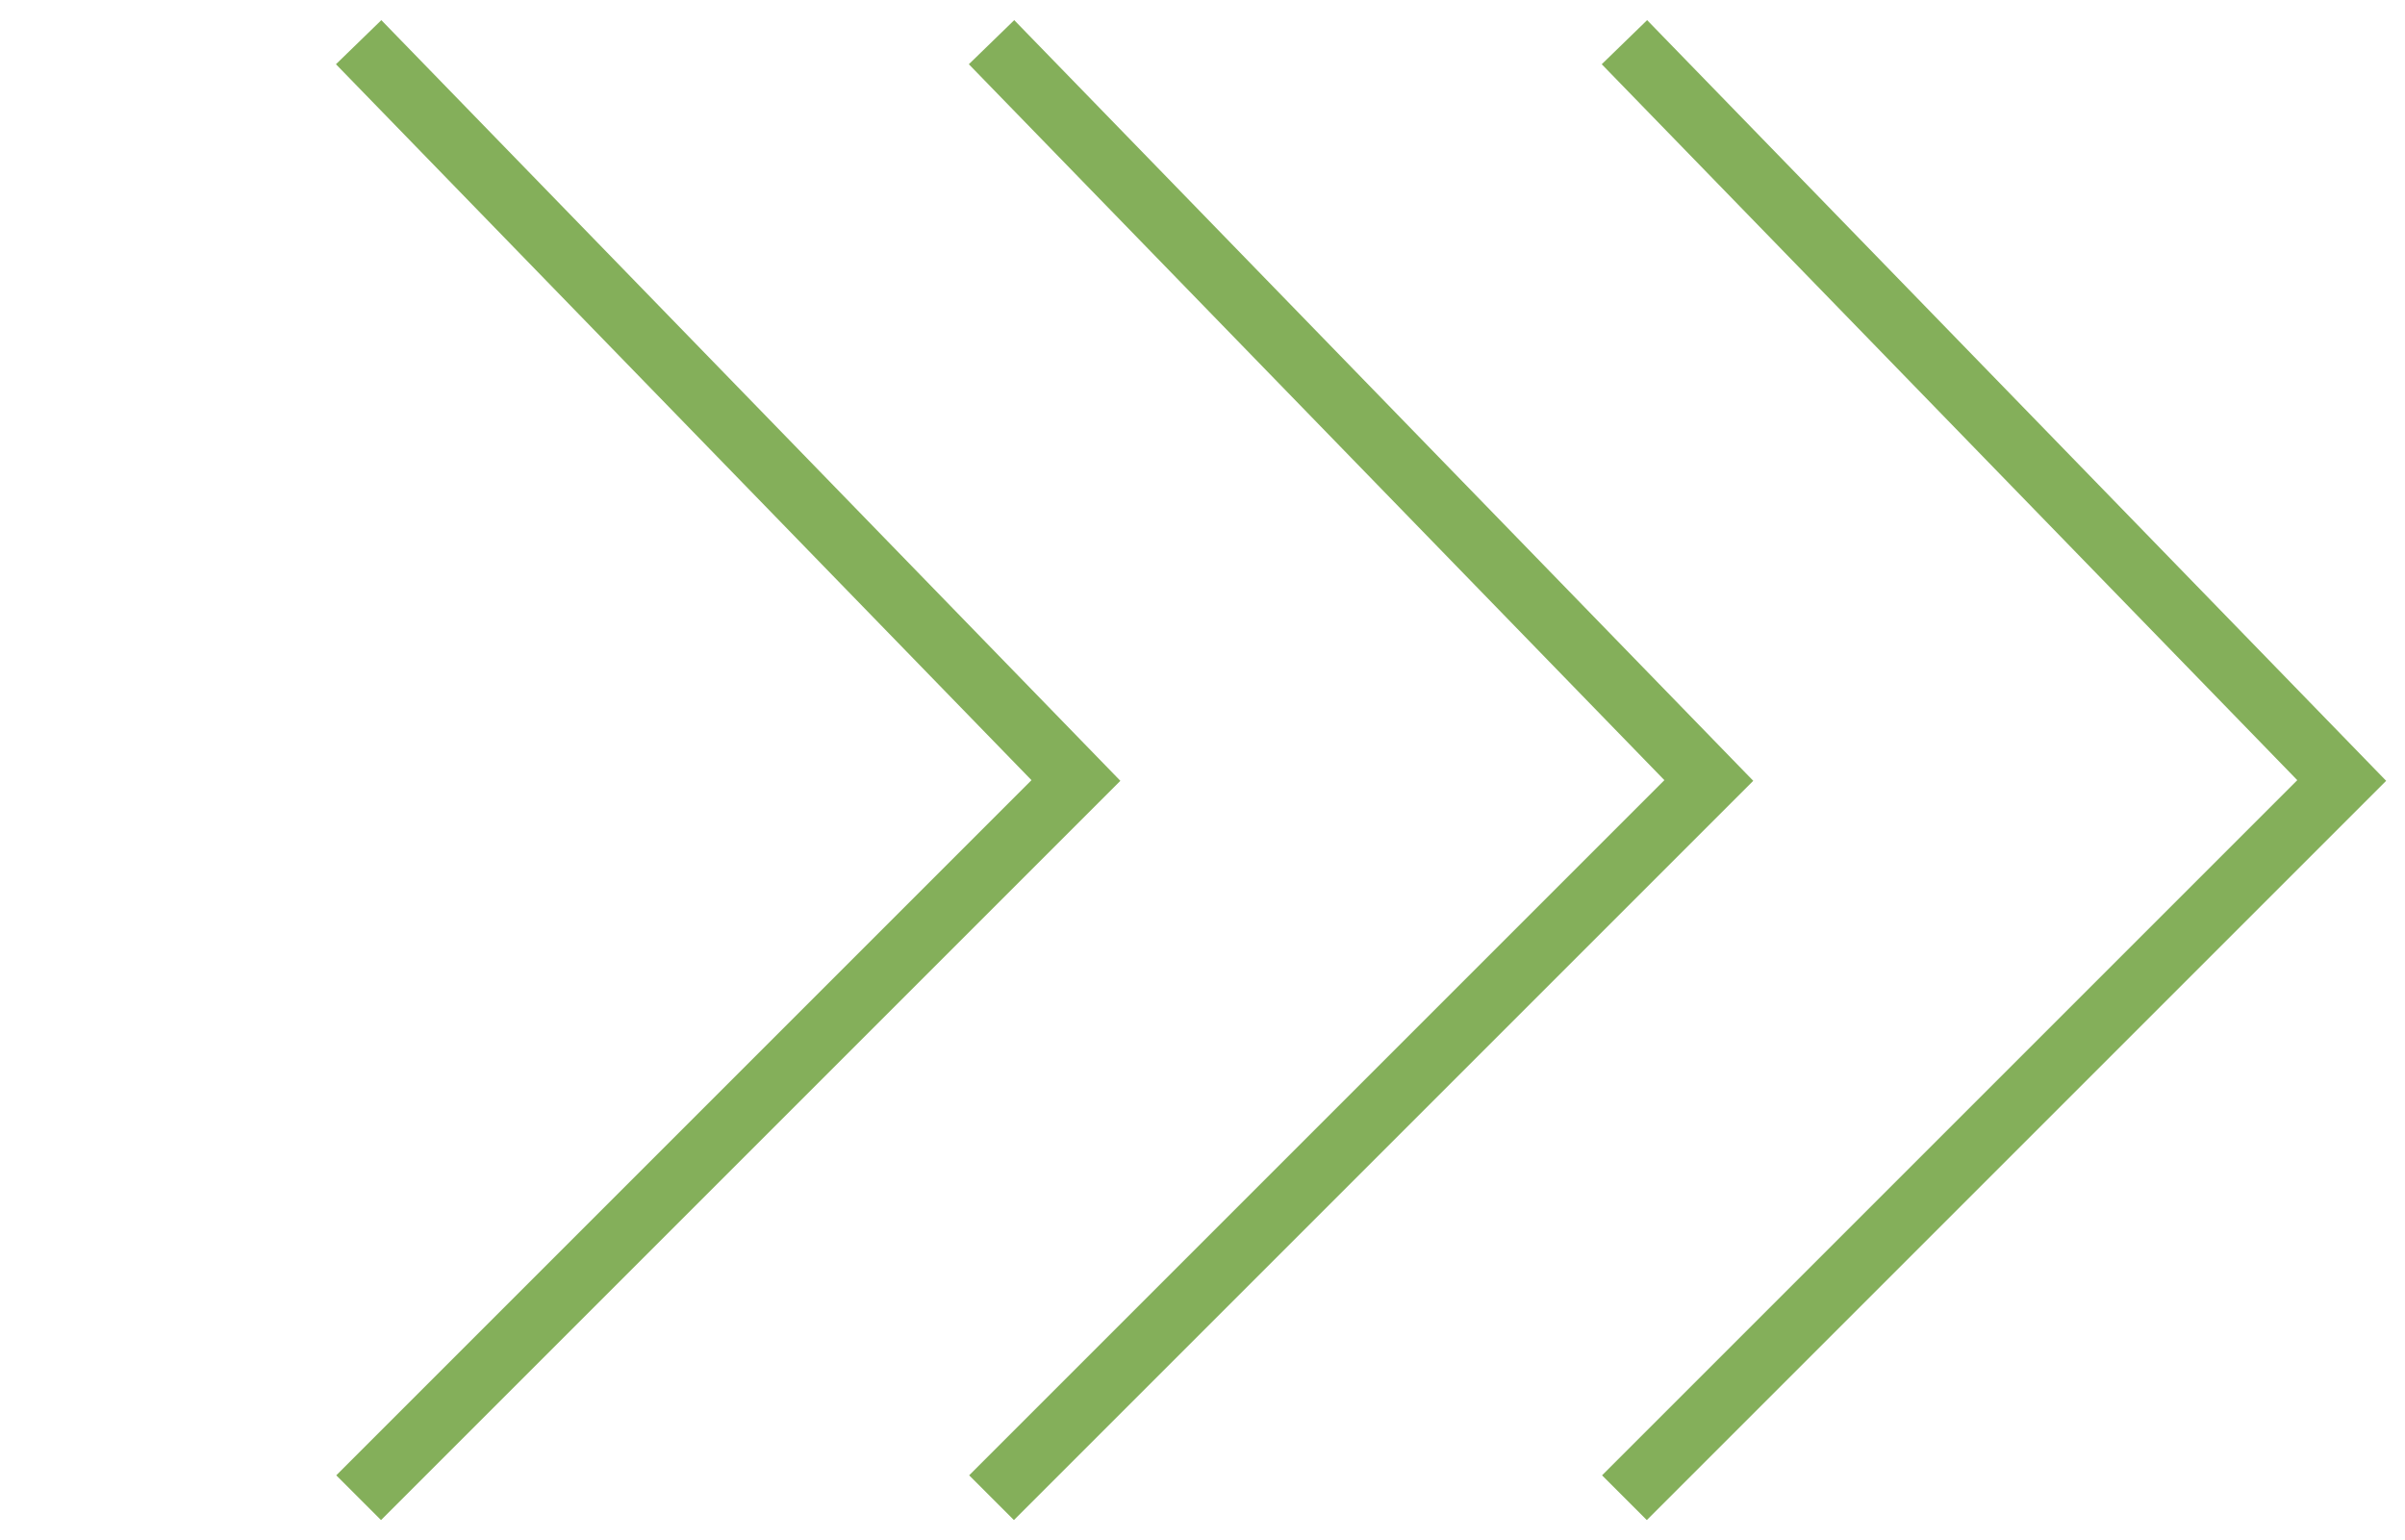 <svg width="114" height="73" viewBox="0 0 114 73" fill="none" xmlns="http://www.w3.org/2000/svg">
<g filter="url(#filter0_d_126_190)">
<path d="M62 71L96 37L62 2" stroke="#84AF5A" stroke-width="3"/>
</g>
<g filter="url(#filter1_d_126_190)">
<path d="M32 71L66 37L32 2" stroke="#84AF5A" stroke-width="3"/>
</g>
<g filter="url(#filter2_d_126_190)">
<path d="M2 71L36 37L2 2" stroke="#84AF5A" stroke-width="3"/>
</g>
<defs>
<filter id="filter0_d_126_190" x="60.924" y="0.955" width="52.182" height="71.106" filterUnits="userSpaceOnUse" color-interpolation-filters="sRGB">
<feFlood flood-opacity="0" result="BackgroundImageFix"/>
<feColorMatrix in="SourceAlpha" type="matrix" values="0 0 0 0 0 0 0 0 0 0 0 0 0 0 0 0 0 0 127 0" result="hardAlpha"/>
<feOffset dx="15"/>
<feColorMatrix type="matrix" values="0 0 0 0 0.922 0 0 0 0 0.929 0 0 0 0 0.918 0 0 0 1 0"/>
<feBlend mode="normal" in2="BackgroundImageFix" result="effect1_dropShadow_126_190"/>
<feBlend mode="normal" in="SourceGraphic" in2="effect1_dropShadow_126_190" result="shape"/>
</filter>
<filter id="filter1_d_126_190" x="30.924" y="0.955" width="52.182" height="71.106" filterUnits="userSpaceOnUse" color-interpolation-filters="sRGB">
<feFlood flood-opacity="0" result="BackgroundImageFix"/>
<feColorMatrix in="SourceAlpha" type="matrix" values="0 0 0 0 0 0 0 0 0 0 0 0 0 0 0 0 0 0 127 0" result="hardAlpha"/>
<feOffset dx="15"/>
<feColorMatrix type="matrix" values="0 0 0 0 0.922 0 0 0 0 0.929 0 0 0 0 0.918 0 0 0 1 0"/>
<feBlend mode="normal" in2="BackgroundImageFix" result="effect1_dropShadow_126_190"/>
<feBlend mode="normal" in="SourceGraphic" in2="effect1_dropShadow_126_190" result="shape"/>
</filter>
<filter id="filter2_d_126_190" x="0.924" y="0.955" width="52.182" height="71.106" filterUnits="userSpaceOnUse" color-interpolation-filters="sRGB">
<feFlood flood-opacity="0" result="BackgroundImageFix"/>
<feColorMatrix in="SourceAlpha" type="matrix" values="0 0 0 0 0 0 0 0 0 0 0 0 0 0 0 0 0 0 127 0" result="hardAlpha"/>
<feOffset dx="15"/>
<feColorMatrix type="matrix" values="0 0 0 0 0.922 0 0 0 0 0.929 0 0 0 0 0.918 0 0 0 1 0"/>
<feBlend mode="normal" in2="BackgroundImageFix" result="effect1_dropShadow_126_190"/>
<feBlend mode="normal" in="SourceGraphic" in2="effect1_dropShadow_126_190" result="shape"/>
</filter>
</defs>
</svg>
